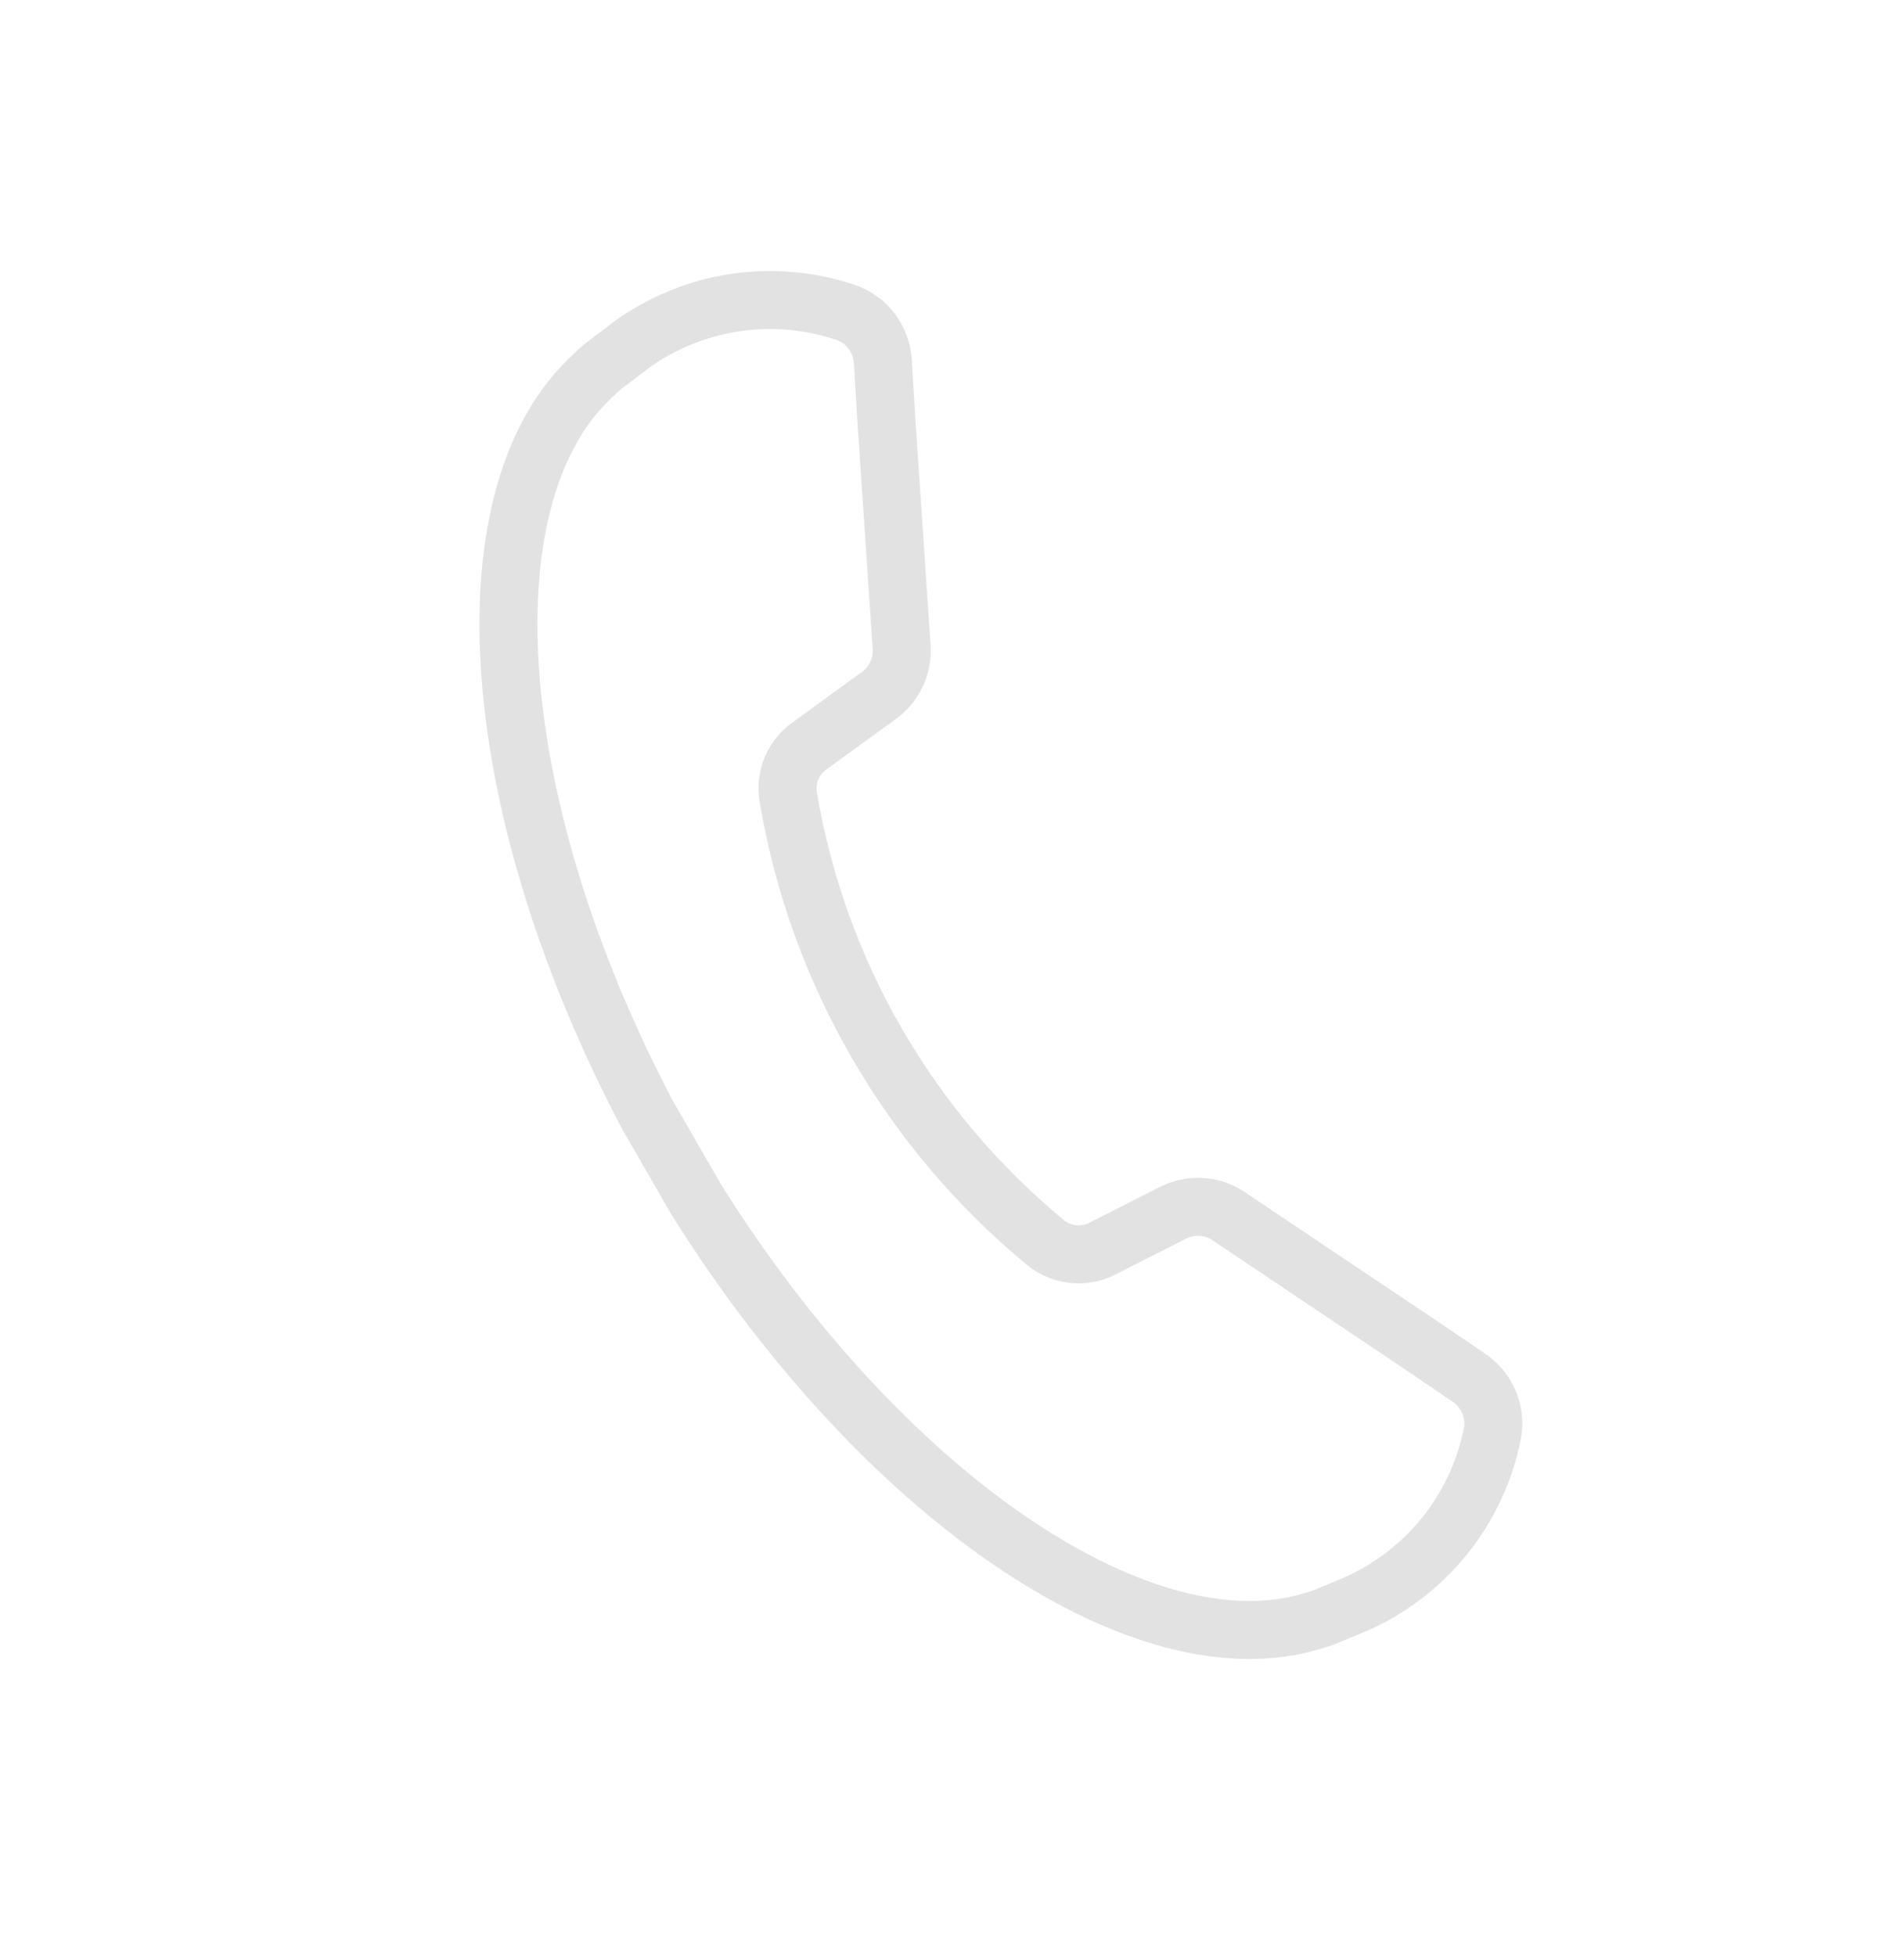 <svg width="37" height="38" viewBox="0 0 37 38" fill="none" xmlns="http://www.w3.org/2000/svg">
<path d="M27.584 26.118L23.902 23.649C23.747 23.538 23.565 23.471 23.375 23.454C23.185 23.437 22.994 23.471 22.821 23.552L21.408 24.269C21.23 24.356 21.032 24.39 20.835 24.366C20.639 24.341 20.455 24.261 20.304 24.133C17.661 21.946 15.893 18.883 15.32 15.501C15.285 15.307 15.307 15.106 15.384 14.924C15.461 14.742 15.59 14.587 15.754 14.477L17.041 13.541C17.201 13.436 17.329 13.29 17.413 13.119C17.498 12.947 17.535 12.757 17.521 12.566L17.223 8.143L17.155 7.01C17.143 6.847 17.094 6.689 17.012 6.548C16.881 6.318 16.668 6.146 16.416 6.065C15.722 5.834 14.982 5.771 14.259 5.884C13.536 5.996 12.85 6.279 12.258 6.709L11.969 6.929L11.819 7.044C11.749 7.094 11.682 7.148 11.618 7.206L11.434 7.383C8.999 9.763 9.457 15.745 12.595 21.686L13.549 23.339C17.12 29.018 22.072 32.406 25.365 31.537L25.611 31.466C25.692 31.44 25.772 31.409 25.85 31.374L26.025 31.303L26.36 31.163C27.028 30.865 27.616 30.412 28.075 29.842C28.533 29.271 28.849 28.6 28.995 27.883C29.051 27.624 29.008 27.354 28.875 27.125C28.794 26.984 28.681 26.862 28.546 26.77L27.584 26.118Z" stroke="#E2E2E2" stroke-width="1.127" stroke-miterlimit="10"/>
</svg>
